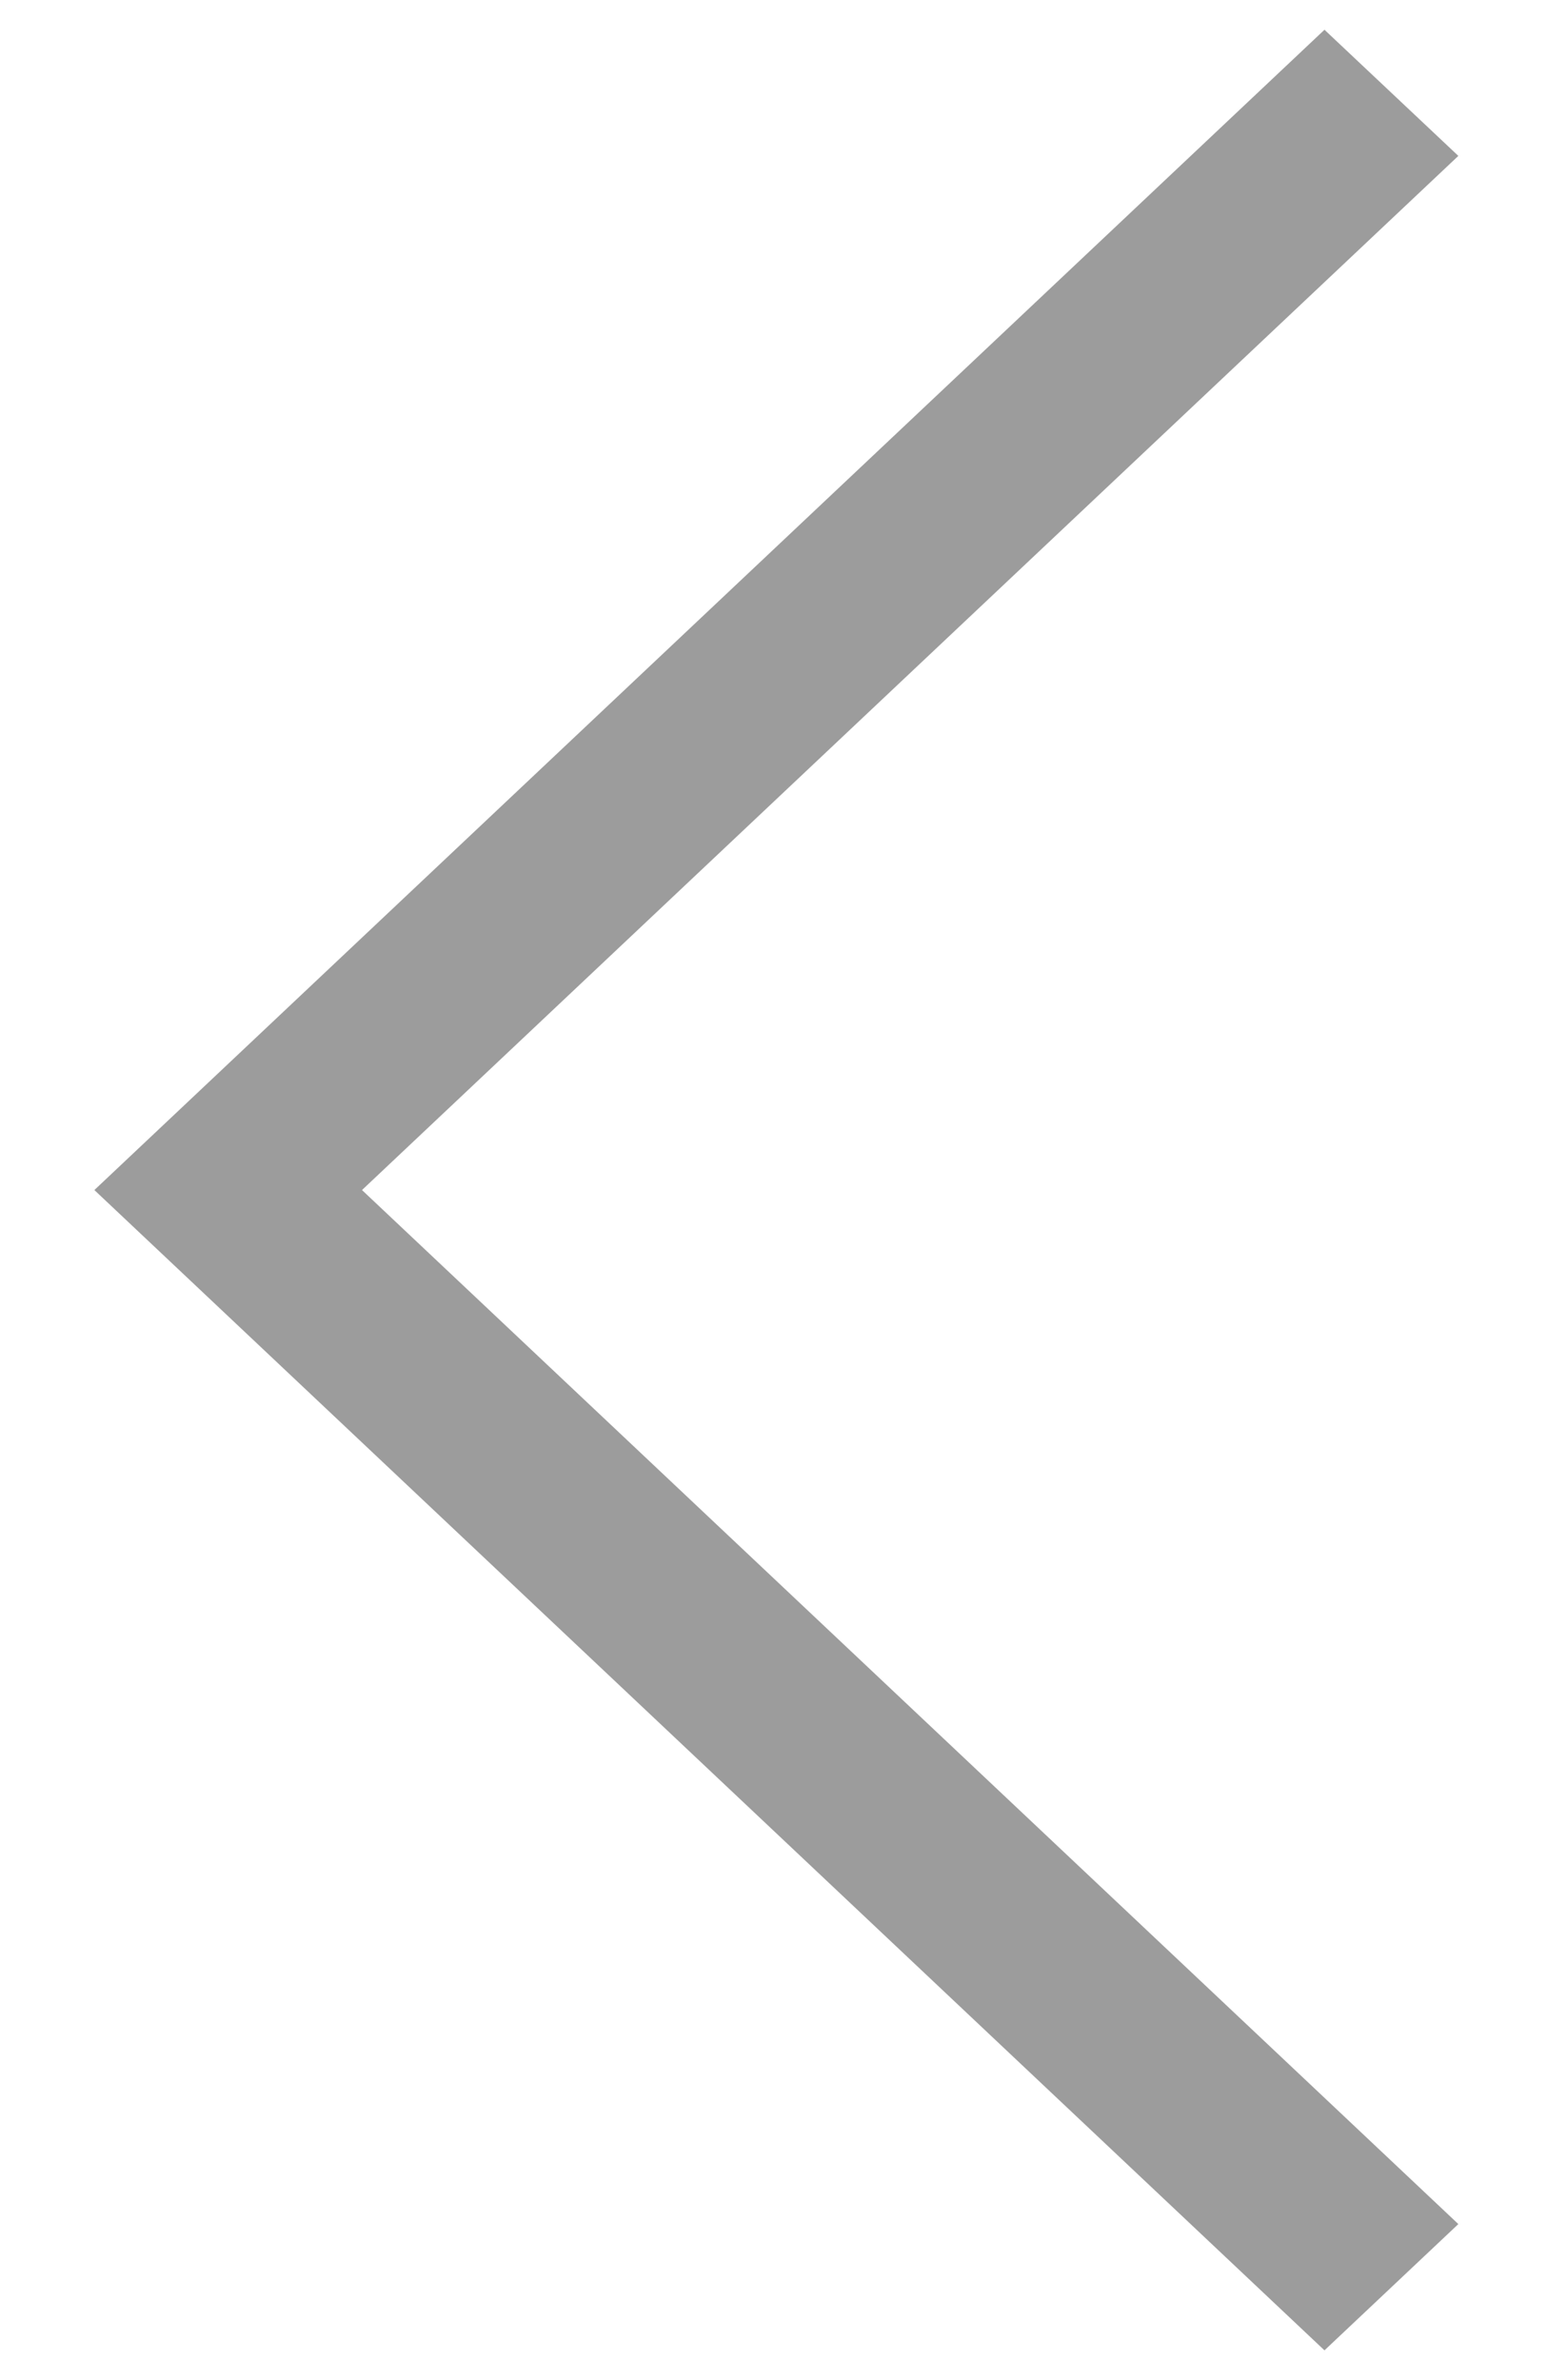 <svg width="13" height="20" viewBox="0 0 13 20" fill="none" xmlns="http://www.w3.org/2000/svg">
<path fill-rule="evenodd" clip-rule="evenodd" d="M11.13 0.25L12.255 1.31L3.042 10L12.255 18.689L11.13 19.75L0.793 10L11.13 0.25Z" fill="#9C9C9C"/>
</svg>

